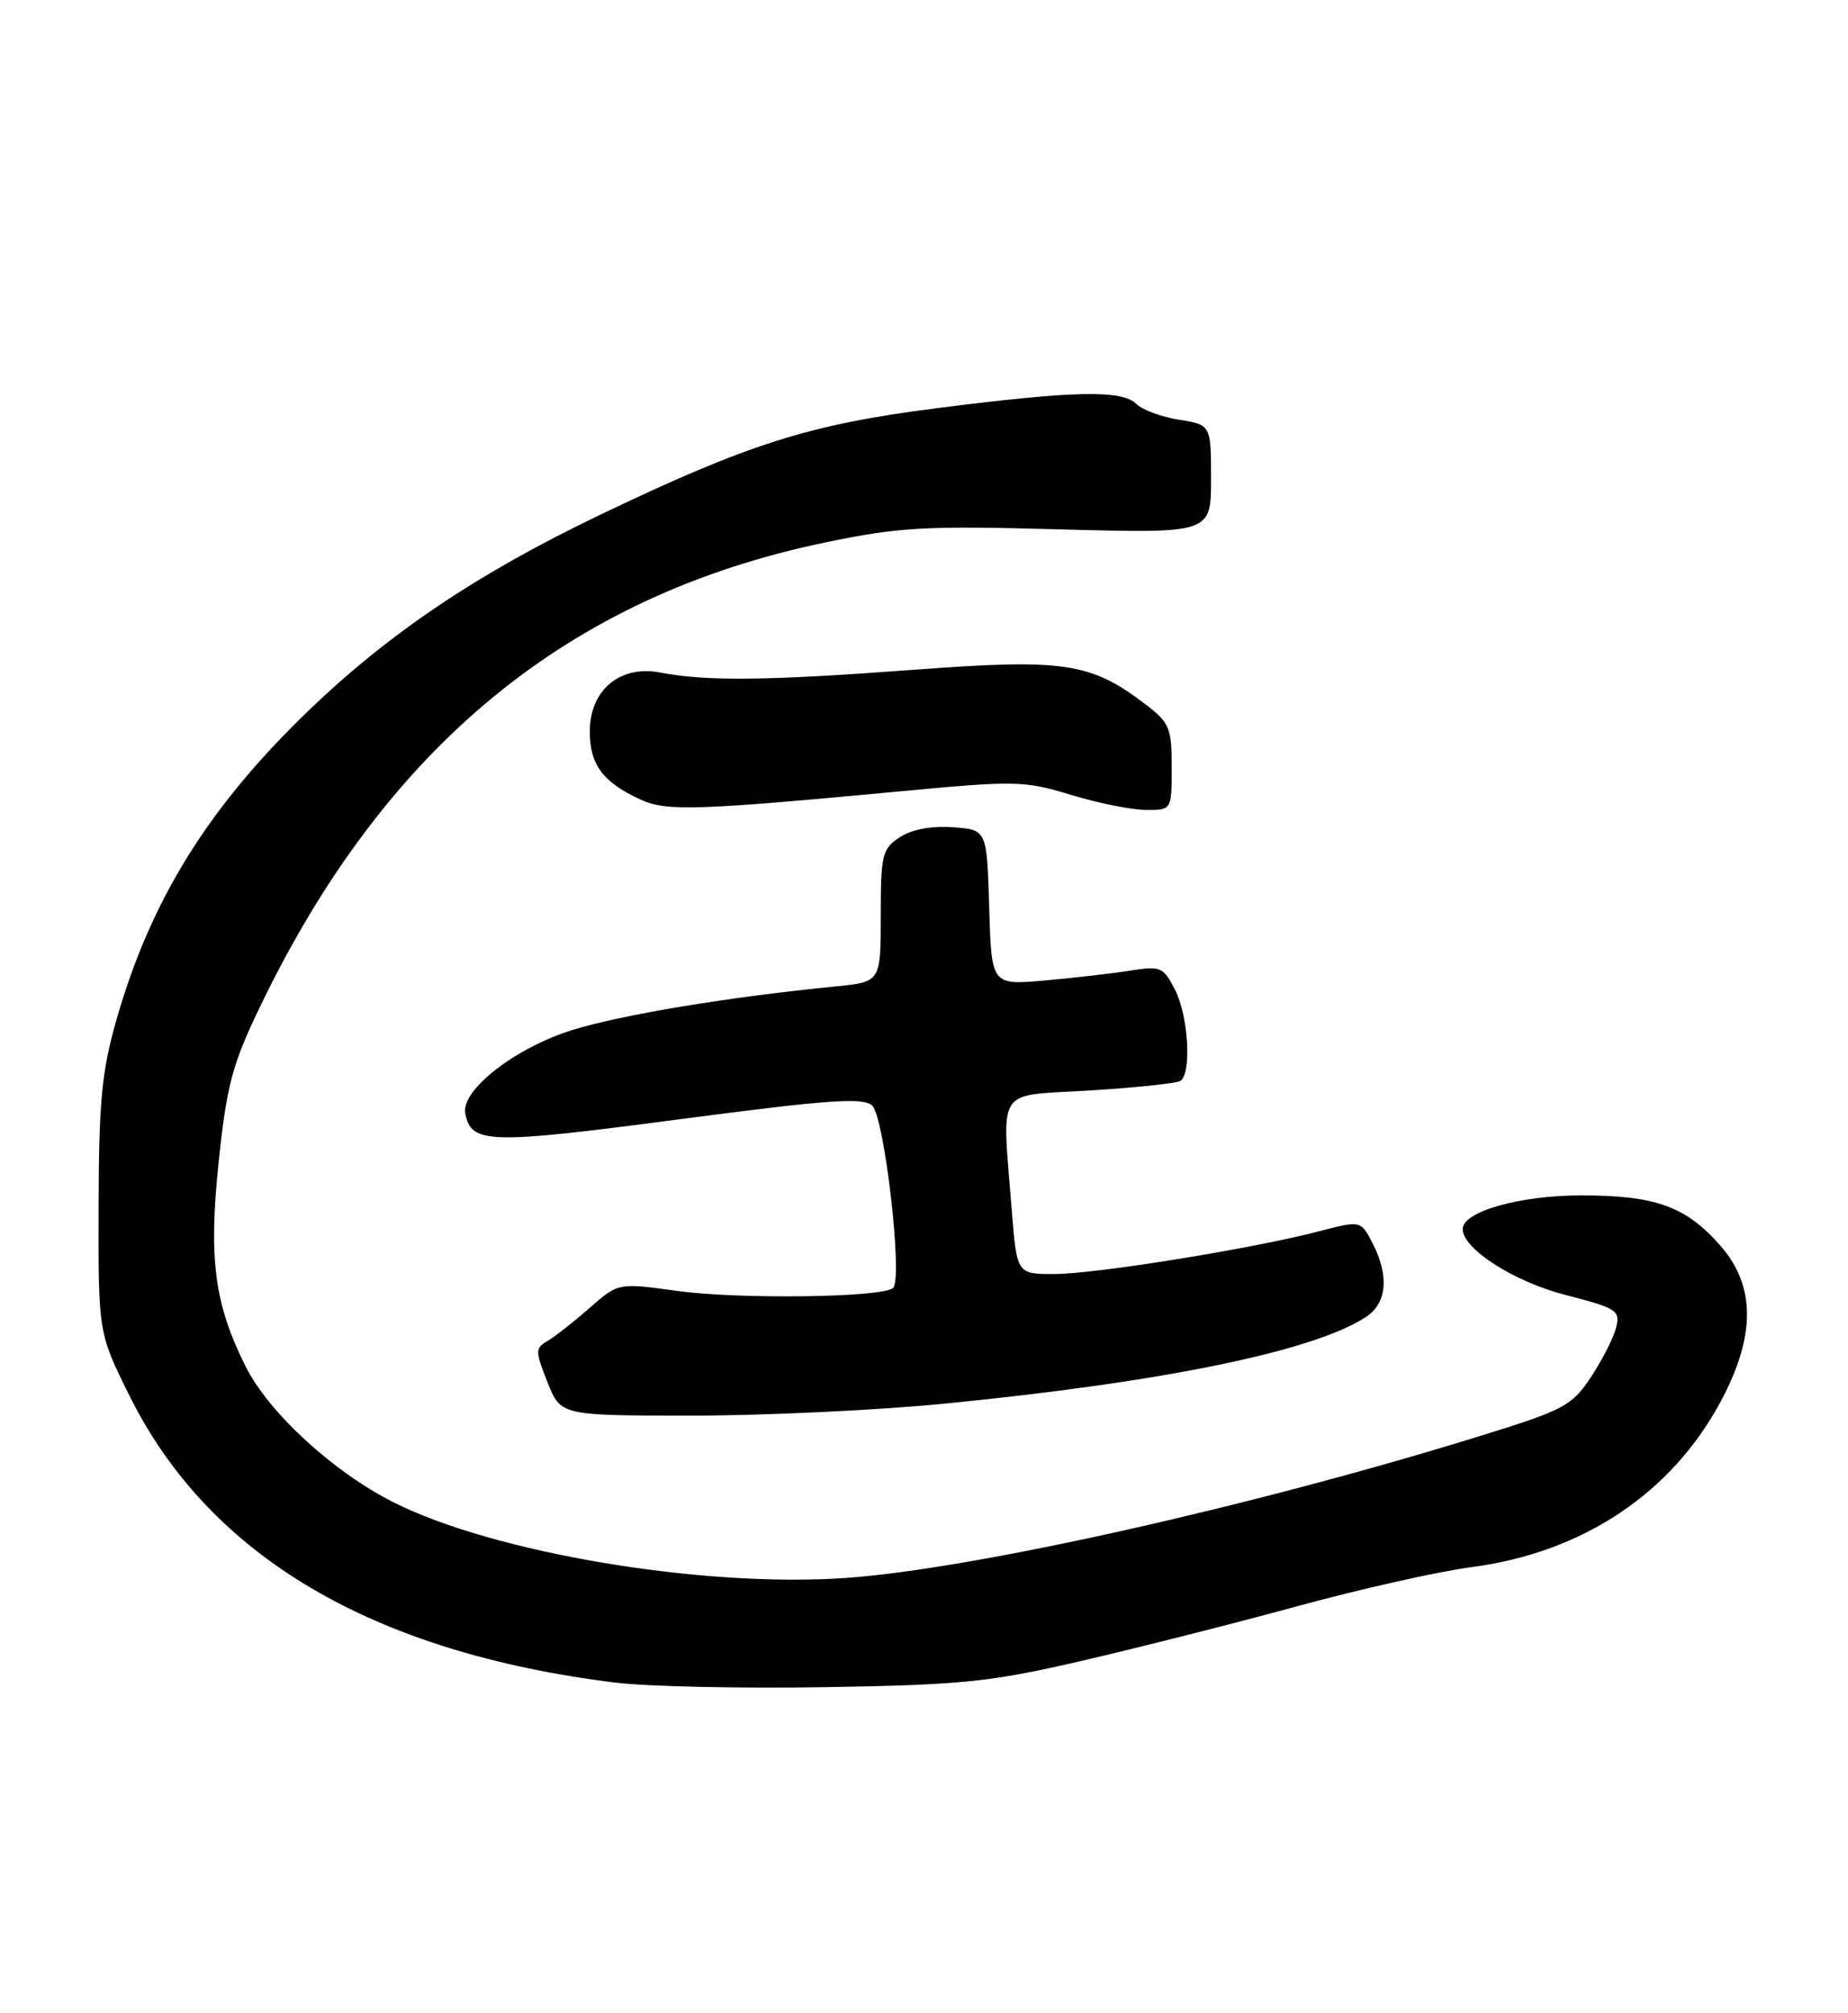 <?xml version="1.0" encoding="UTF-8" standalone="no"?>
<!DOCTYPE svg PUBLIC "-//W3C//DTD SVG 1.1//EN" "http://www.w3.org/Graphics/SVG/1.1/DTD/svg11.dtd" >
<svg xmlns="http://www.w3.org/2000/svg" xmlns:xlink="http://www.w3.org/1999/xlink" version="1.1" viewBox="0 0 235 256">
 <g >
 <path fill="currentColor"
d=" M 137.50 211.20 C 144.65 209.54 157.03 206.41 165.00 204.23 C 172.97 202.05 182.92 199.82 187.11 199.27 C 201.27 197.42 212.59 189.88 218.87 178.10 C 223.28 169.81 223.25 163.49 218.77 158.39 C 214.38 153.39 210.53 152.00 201.07 152.00 C 193.25 152.00 186.00 154.06 186.00 156.28 C 186.00 158.80 192.50 162.96 199.07 164.66 C 205.61 166.34 206.06 166.63 205.51 168.82 C 205.19 170.11 203.75 172.93 202.32 175.09 C 199.91 178.73 198.92 179.27 188.61 182.47 C 159.45 191.53 123.72 199.53 107.47 200.65 C 89.27 201.90 62.79 197.46 50.01 191.01 C 42.33 187.13 34.17 179.62 31.23 173.74 C 27.26 165.80 26.51 160.10 27.81 147.72 C 28.82 138.08 29.53 135.38 32.95 128.25 C 48.93 94.94 72.26 75.75 105.02 68.96 C 114.36 67.02 117.60 66.84 134.75 67.31 C 154.00 67.83 154.00 67.83 154.00 60.93 C 154.00 54.02 154.00 54.02 149.93 53.37 C 147.70 53.02 145.25 52.11 144.50 51.36 C 142.68 49.54 136.50 49.68 119.00 51.92 C 102.88 53.98 95.14 56.44 76.23 65.50 C 60.84 72.88 49.61 80.41 39.37 90.23 C 26.56 102.52 19.16 114.40 14.80 129.70 C 12.93 136.26 12.57 140.05 12.54 153.50 C 12.50 169.50 12.50 169.50 16.48 177.50 C 26.61 197.88 47.35 210.12 78.23 213.95 C 82.23 214.45 94.28 214.71 105.00 214.53 C 122.43 214.24 125.88 213.88 137.50 211.20 Z  M 120.11 178.48 C 147.95 175.74 167.06 171.81 173.70 167.46 C 176.38 165.70 176.69 162.23 174.52 158.04 C 173.04 155.18 173.04 155.18 167.68 156.58 C 159.24 158.78 139.28 162.00 134.05 162.00 C 129.30 162.00 129.30 162.00 128.65 153.75 C 127.42 137.91 126.44 139.40 138.59 138.66 C 144.41 138.30 149.59 137.75 150.09 137.45 C 151.56 136.53 151.13 129.16 149.41 125.83 C 147.92 122.94 147.58 122.80 143.66 123.43 C 141.37 123.79 136.48 124.35 132.79 124.68 C 126.08 125.26 126.08 125.26 125.79 115.38 C 125.50 105.50 125.50 105.50 121.17 105.19 C 118.43 104.99 115.94 105.46 114.42 106.46 C 112.18 107.93 112.00 108.66 112.00 116.45 C 112.00 124.86 112.00 124.86 106.25 125.43 C 92.59 126.78 79.02 129.03 72.79 130.97 C 65.50 133.24 58.58 138.63 59.17 141.59 C 59.93 145.46 62.09 145.52 86.19 142.35 C 105.41 139.82 109.75 139.51 110.91 140.58 C 112.47 142.03 114.83 162.51 113.58 163.76 C 112.35 164.99 94.01 165.24 86.06 164.14 C 78.62 163.11 78.62 163.11 74.98 166.31 C 72.98 168.06 70.58 169.95 69.64 170.50 C 68.04 171.44 68.04 171.76 69.62 175.75 C 71.30 180.00 71.30 180.00 88.01 180.00 C 97.20 180.00 111.65 179.32 120.11 178.48 Z  M 114.72 100.60 C 129.15 99.24 130.27 99.27 136.22 101.08 C 139.67 102.13 143.96 102.99 145.75 102.99 C 149.00 103.00 149.00 103.00 149.00 97.55 C 149.00 92.56 148.72 91.89 145.68 89.57 C 138.67 84.22 135.34 83.73 116.00 85.18 C 97.57 86.56 89.77 86.64 83.99 85.52 C 78.86 84.52 75.00 87.74 75.00 93.00 C 75.00 97.24 76.66 99.47 81.46 101.67 C 84.77 103.18 88.39 103.07 114.72 100.60 Z "/>
</g>
</svg>